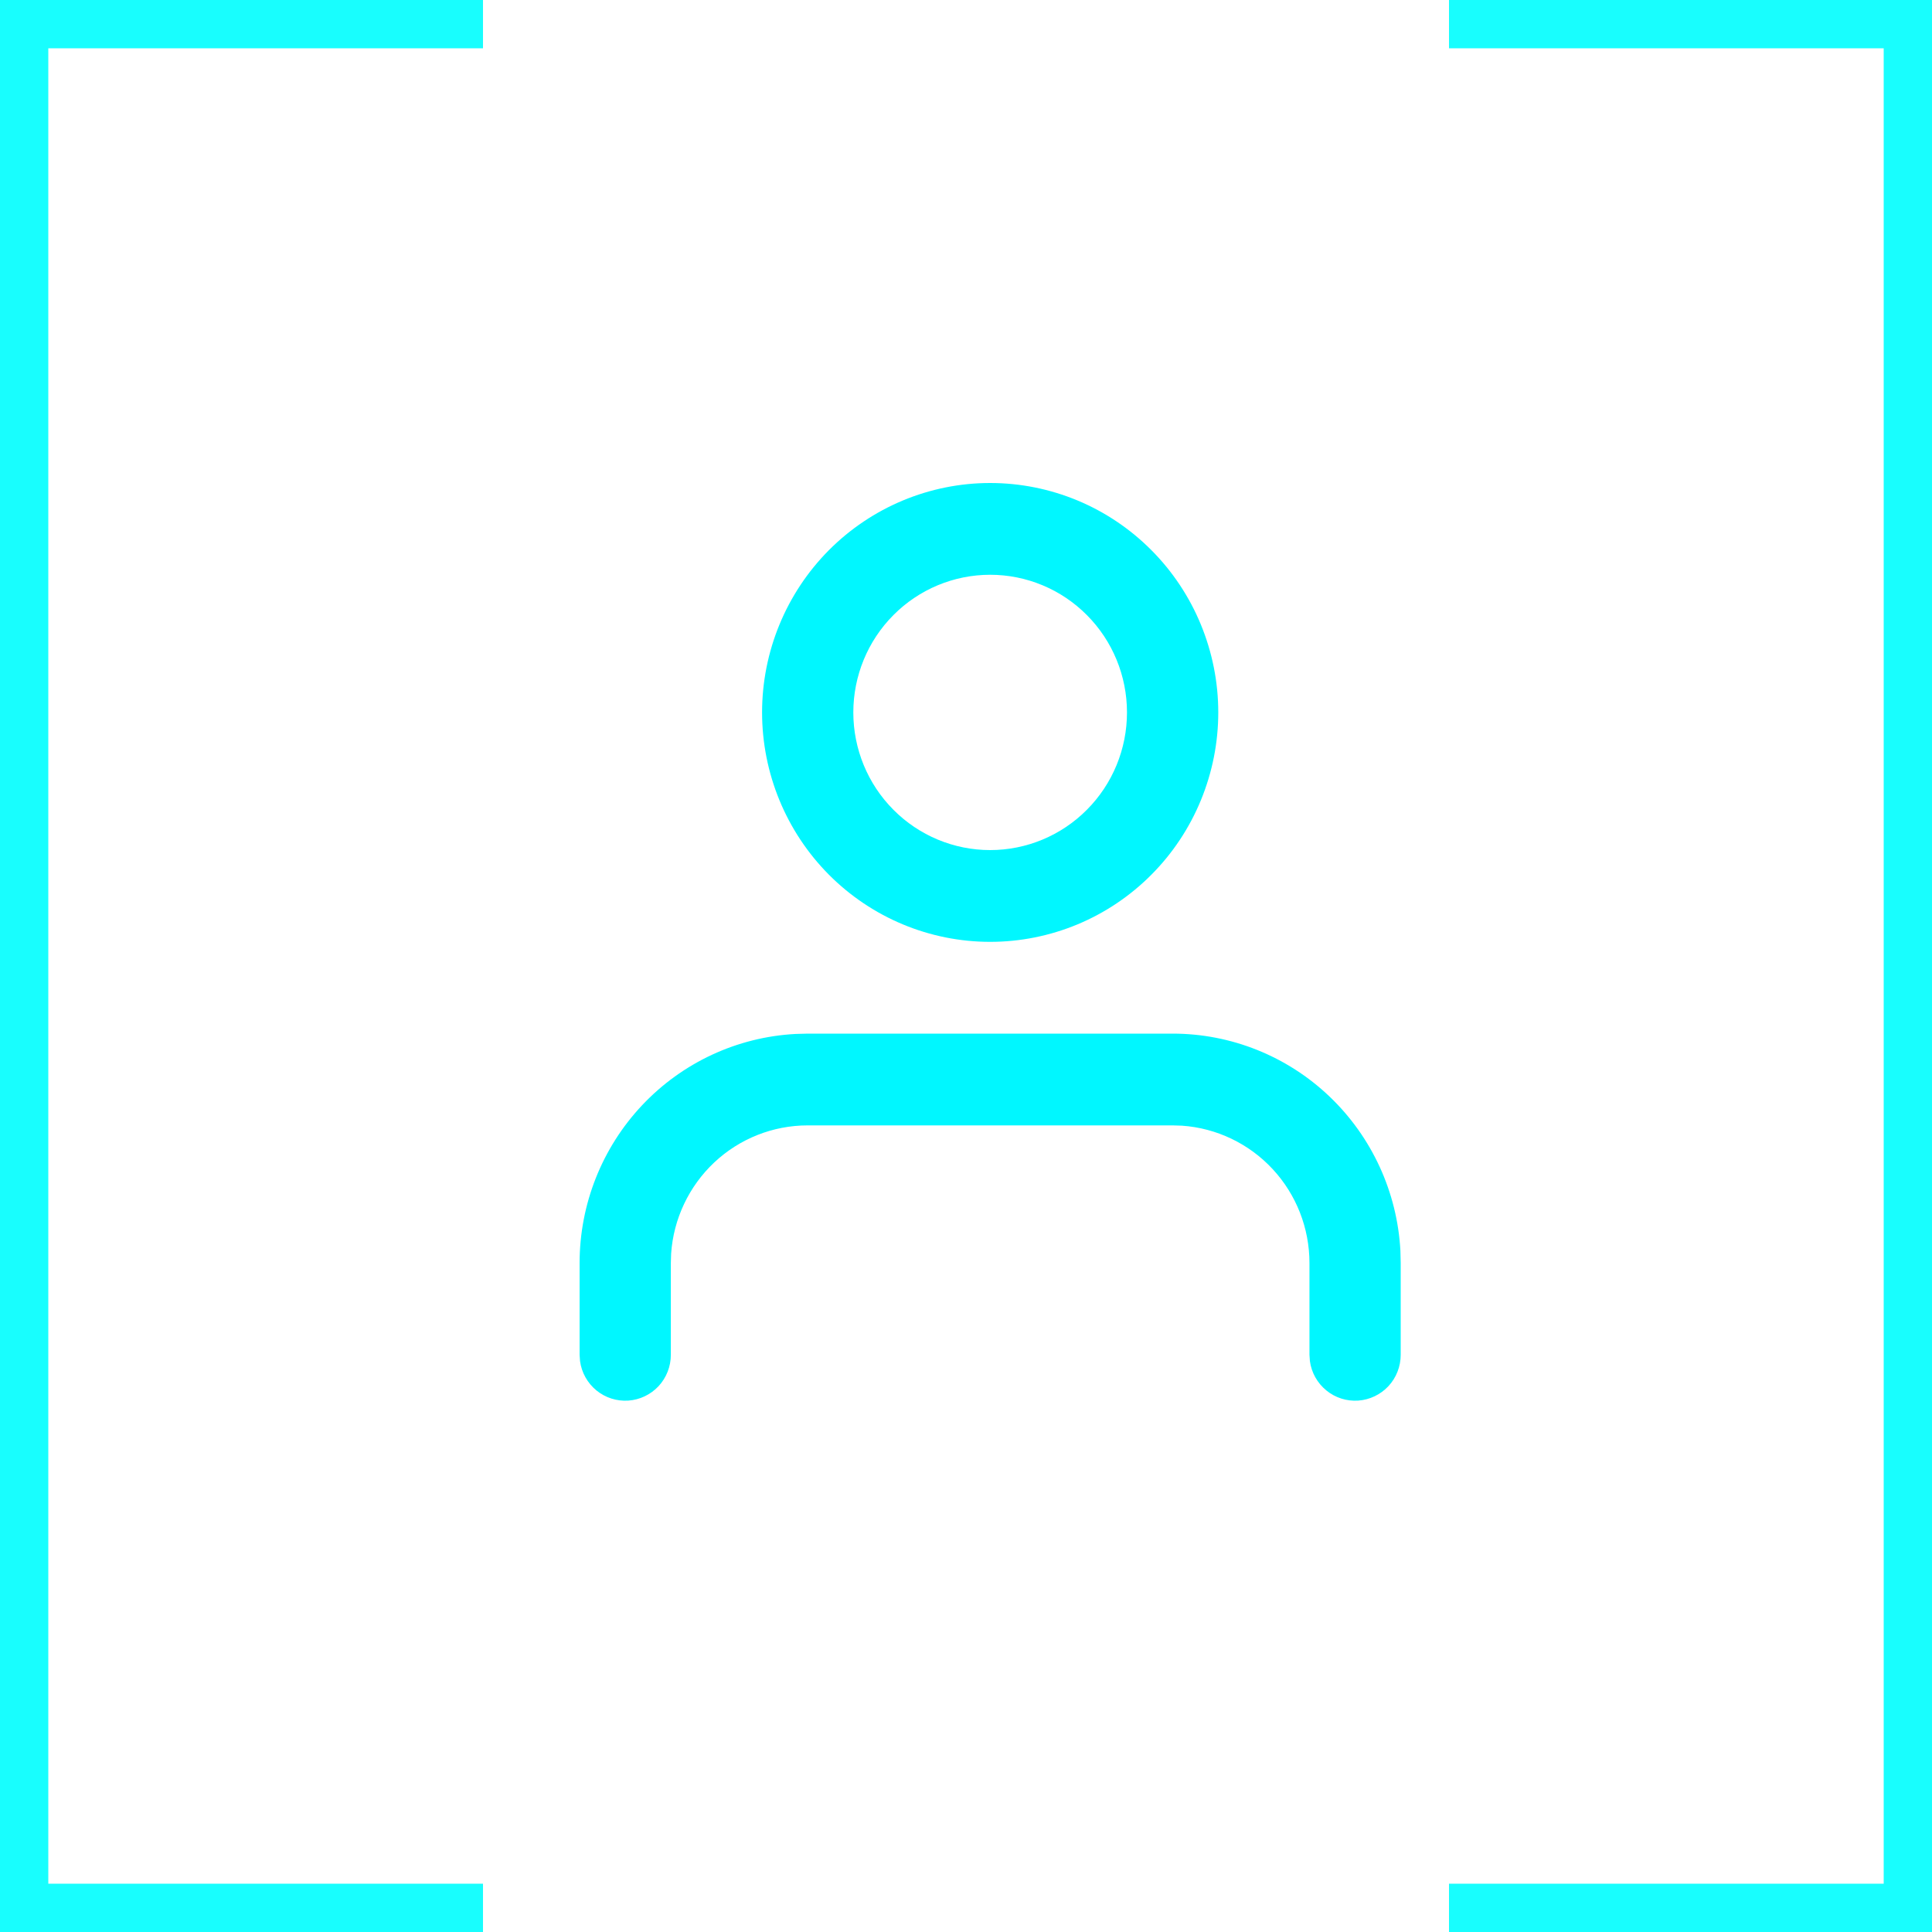<svg width="40" height="40" viewBox="0 0 40 40" fill="none" xmlns="http://www.w3.org/2000/svg">
<path fill-rule="evenodd" clip-rule="evenodd" d="M10 0H1H0V1V39V40H1H10V39H1V1H10V0ZM30 39H39V1H30V0H39H40V1V39V40H39H30V39Z" fill="#18FEFE"/>
<path d="M24.278 21.4C25.487 21.4 26.65 21.866 27.527 22.703C28.404 23.54 28.929 24.683 28.994 25.897L29 26.15V28.05C29 28.291 28.909 28.523 28.746 28.699C28.582 28.874 28.359 28.981 28.12 28.998C27.881 29.014 27.645 28.939 27.46 28.787C27.274 28.635 27.152 28.418 27.12 28.18L27.111 28.05V26.15C27.111 25.428 26.839 24.733 26.349 24.205C25.859 23.677 25.188 23.356 24.472 23.306L24.278 23.3H16.722C16.004 23.3 15.313 23.574 14.788 24.067C14.264 24.56 13.944 25.235 13.895 25.955L13.889 26.15V28.05C13.889 28.291 13.798 28.523 13.635 28.699C13.471 28.874 13.248 28.981 13.009 28.998C12.77 29.014 12.534 28.939 12.348 28.787C12.163 28.635 12.041 28.418 12.009 28.18L12 28.05V26.15C12 24.934 12.463 23.765 13.295 22.882C14.127 21.999 15.263 21.471 16.47 21.407L16.722 21.4H24.278ZM20.5 10C21.12 10 21.734 10.123 22.307 10.361C22.88 10.6 23.401 10.95 23.839 11.391C24.278 11.832 24.626 12.356 24.863 12.932C25.1 13.508 25.223 14.126 25.223 14.75C25.223 15.374 25.1 15.992 24.863 16.568C24.626 17.144 24.278 17.668 23.839 18.109C23.401 18.55 22.88 18.9 22.307 19.139C21.734 19.377 21.12 19.5 20.5 19.5C19.248 19.5 18.047 19 17.161 18.109C16.276 17.218 15.778 16.01 15.778 14.75C15.778 13.49 16.276 12.282 17.161 11.391C18.047 10.501 19.248 10 20.5 10ZM20.5 11.9C19.749 11.9 19.028 12.2 18.497 12.735C17.965 13.269 17.667 13.994 17.667 14.75C17.667 15.506 17.965 16.231 18.497 16.765C19.028 17.3 19.749 17.6 20.5 17.6C21.251 17.6 21.972 17.3 22.503 16.765C23.035 16.231 23.333 15.506 23.333 14.75C23.333 13.994 23.035 13.269 22.503 12.735C21.972 12.2 21.251 11.9 20.5 11.9Z" fill="#00F7FF"/>
</svg>
